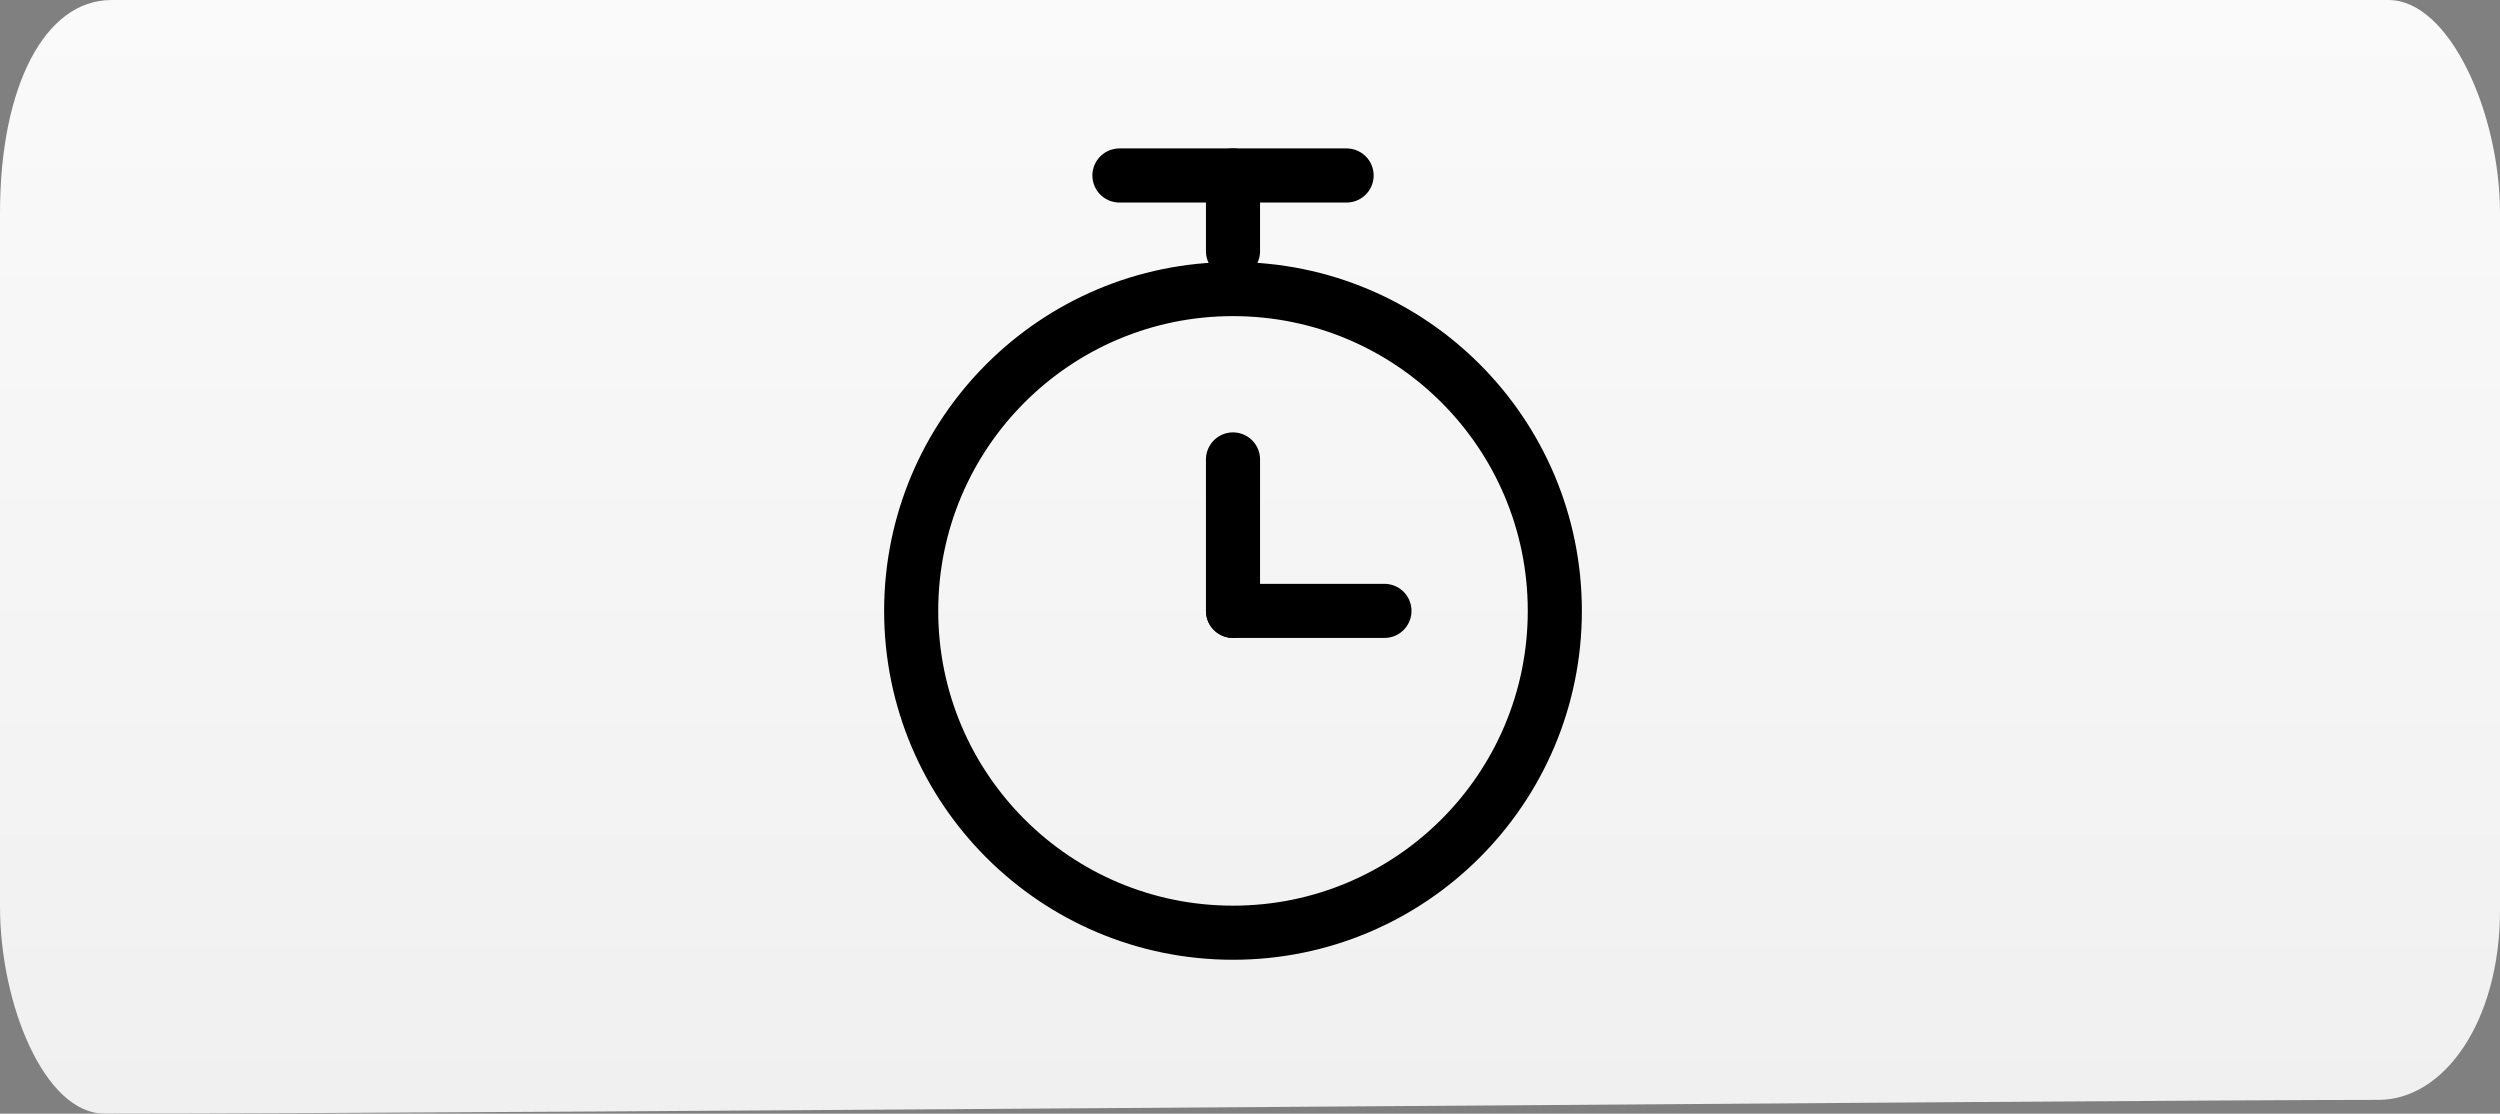 <svg version="1.1" xmlns="http://www.w3.org/2000/svg" xmlns:xlink="http://www.w3.org/1999/xlink" width="92.435" height="41.176" viewBox="0,0,92.435,41.176"><rect x="0" y="0" width="92.435" height="41.176" fill="#808080" stroke="none"/><defs><linearGradient x1="393.88" y1="391.649" x2="393.88" y2="432.825" gradientUnits="userSpaceOnUse" id="color-1"><stop offset="0" stop-color="#fafafa"/><stop offset="1" stop-color="#f0f0f0"/></linearGradient></defs><g transform="translate(-347.662,-391.649)"><g stroke-miterlimit="10"><path d="M347.662,399.527c0,-4.689 1.658,-7.877 4.12,-7.877c15.848,0 75.143,0 84.195,0c2.259,0 4.12,4.194 4.12,7.877c0,6.242 0,15.198 0,25.78c0,4.088 -2.052,7.009 -4.496,7.009c-9.427,0 -68.898,0.509 -84.07,0.509c-2.228,0 -3.869,-4.061 -3.869,-7.66c0,0 0,-14.768 0,-25.638z" fill="url(#color-1)" stroke="none" stroke-width="0" stroke-linecap="butt" stroke-linejoin="miter"/><path d="M381.352,414.236c0,-6.572 5.327,-11.899 11.899,-11.899c6.572,0 11.899,5.327 11.899,11.899c0,6.572 -5.327,11.899 -11.899,11.899c-6.572,0 -11.899,-5.327 -11.899,-11.899z" fill="none" stroke="#000000" stroke-width="2" stroke-linecap="butt" stroke-linejoin="round"/><path d="M389.052,398.137h8.399" fill="none" stroke="#000000" stroke-width="2" stroke-linecap="round" stroke-linejoin="round"/><path d="M393.251,414.236v-5.6" fill="none" stroke="#000000" stroke-width="2" stroke-linecap="round" stroke-linejoin="round"/><path d="M393.251,414.236h5.6" fill="none" stroke="#000000" stroke-width="2" stroke-linecap="round" stroke-linejoin="round"/><path d="M393.251,398.137v2.8" fill="none" stroke="#000000" stroke-width="2" stroke-linecap="round" stroke-linejoin="round"/></g></g></svg>